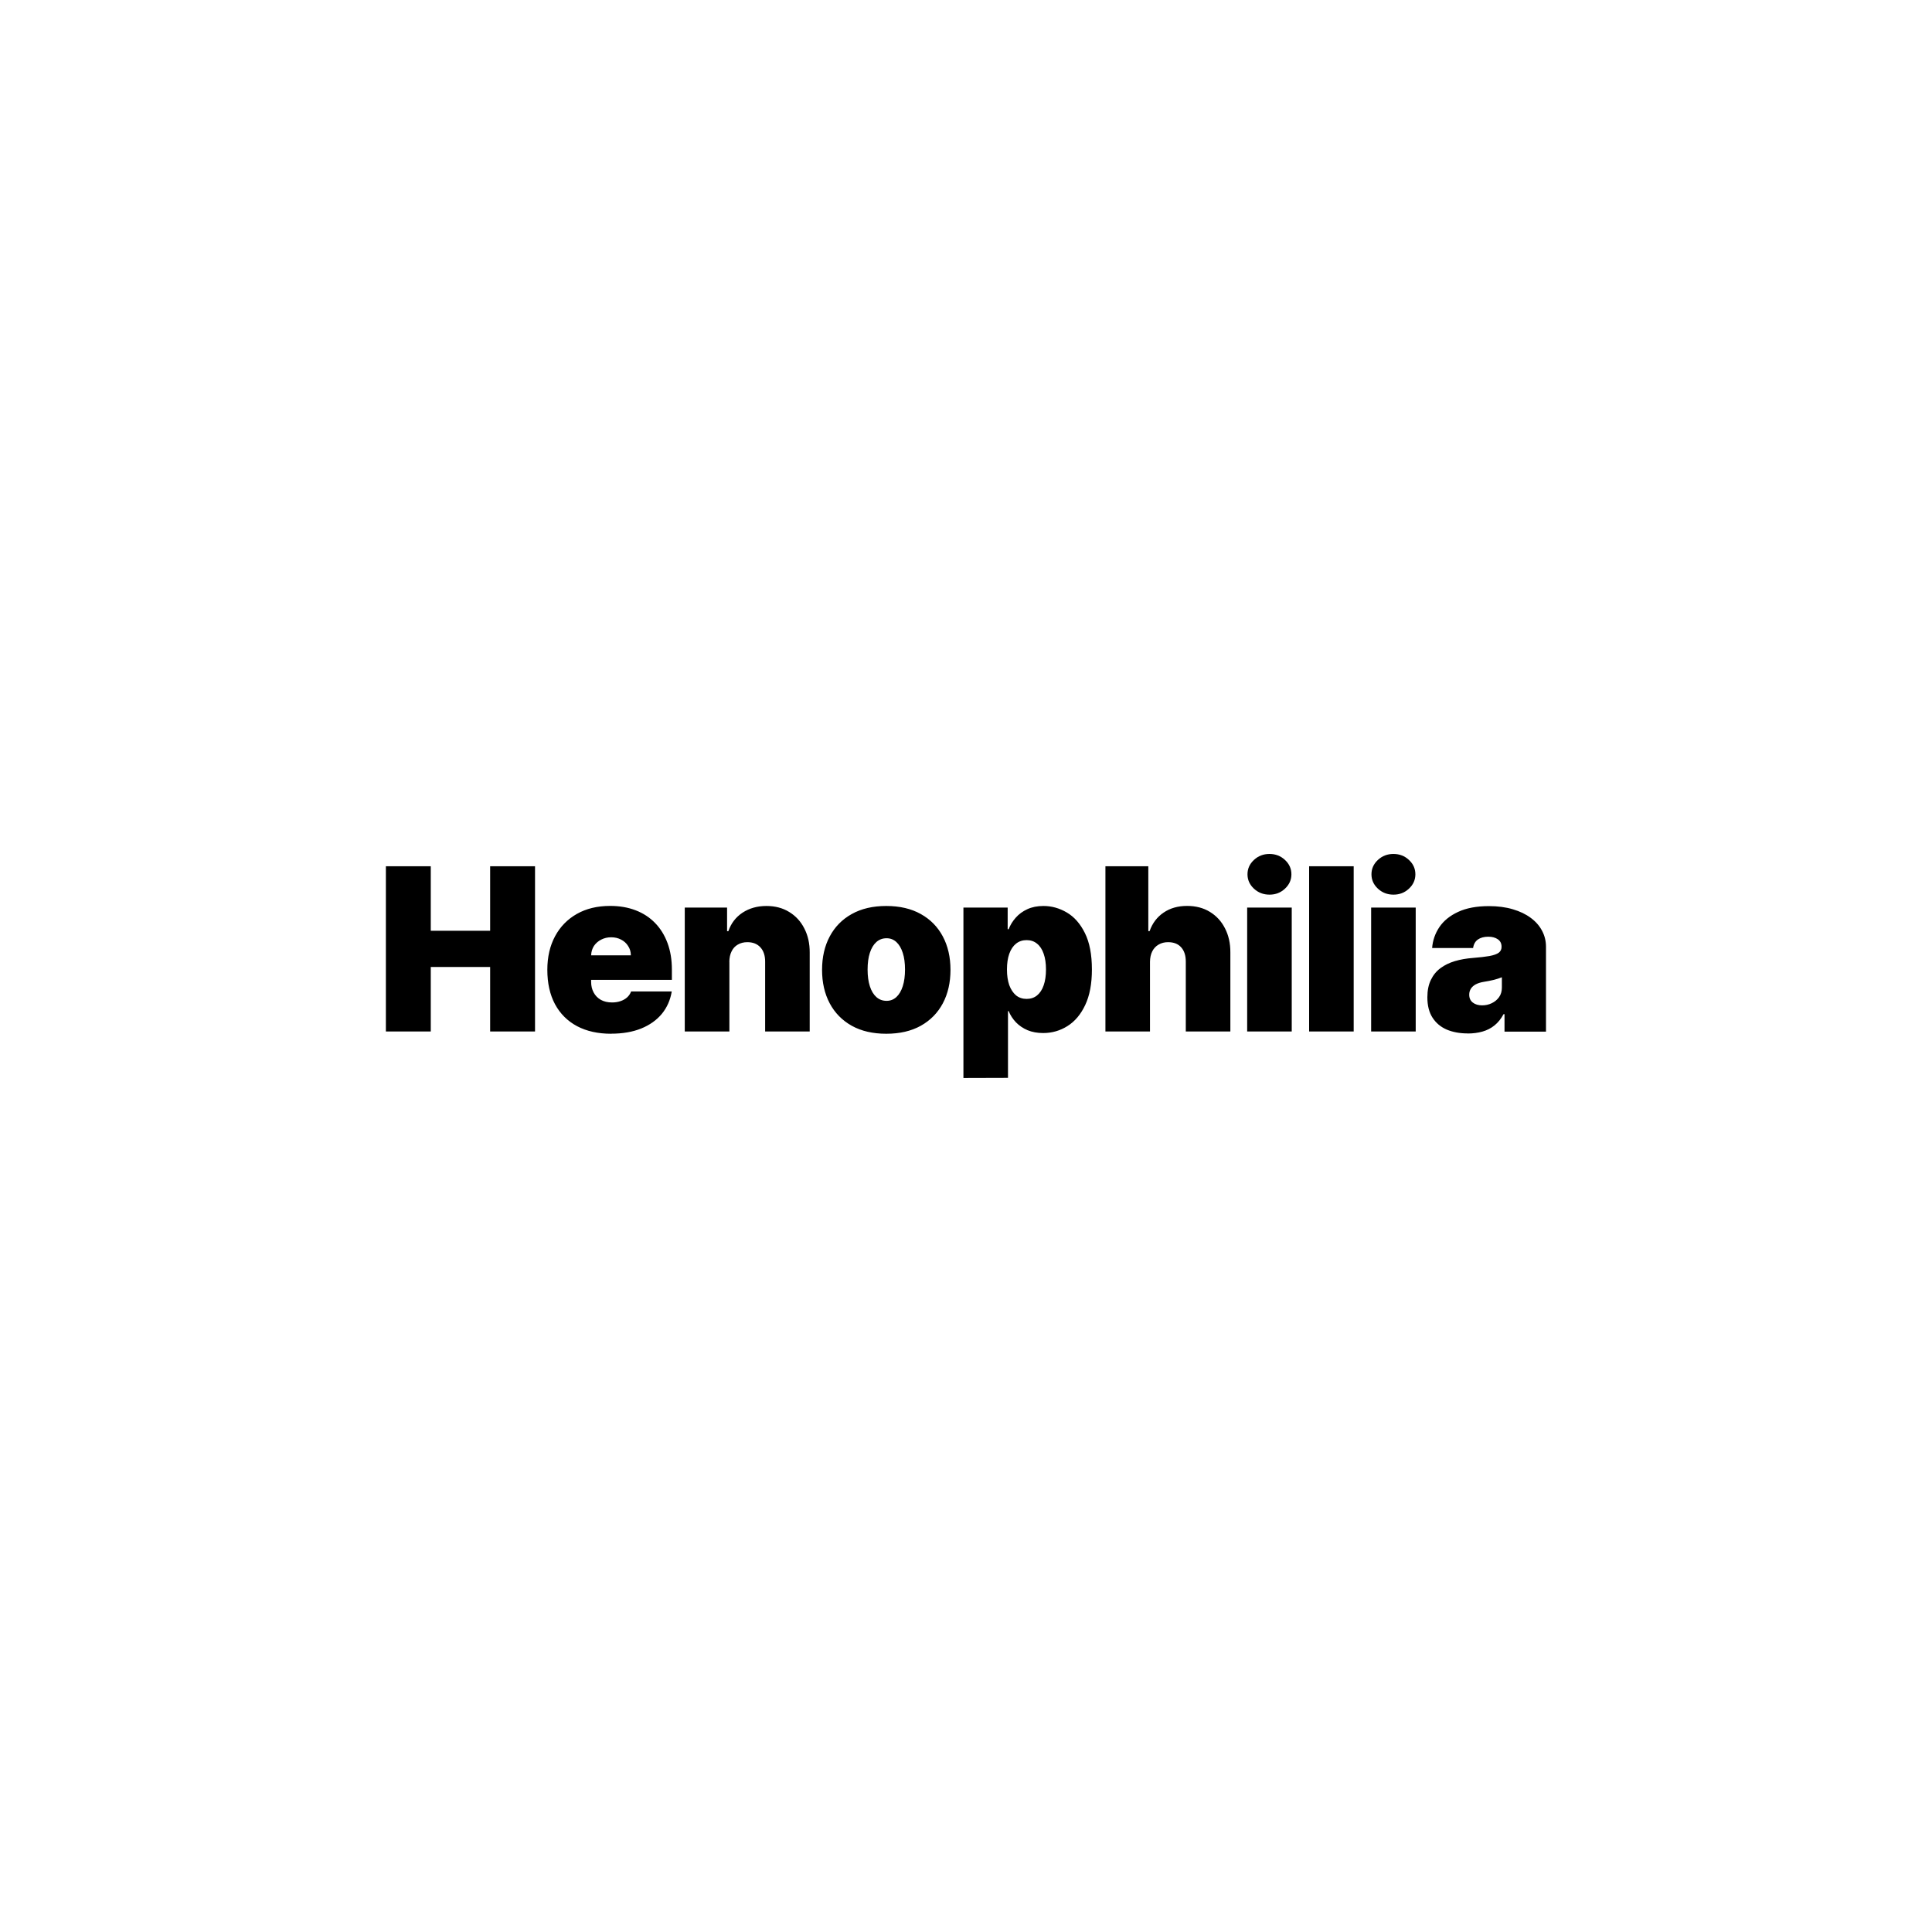 <?xml version="1.0" encoding="UTF-8" standalone="no"?>
<!-- Created with Inkscape (http://www.inkscape.org/) -->

<svg
   width="30mm"
   height="30mm"
   viewBox="0 0 30 30"
   version="1.1"
   id="svg1"
   xml:space="preserve"
   inkscape:version="1.3.2 (091e20e, 2023-11-25)"
   sodipodi:docname="henophilia Kopie.svg"
   inkscape:export-filename="henophilia Kopie.png"
   inkscape:export-xdpi="433.49335"
   inkscape:export-ydpi="433.49335"
   xmlns:inkscape="http://www.inkscape.org/namespaces/inkscape"
   xmlns:sodipodi="http://sodipodi.sourceforge.net/DTD/sodipodi-0.dtd"
   xmlns="http://www.w3.org/2000/svg"
   xmlns:svg="http://www.w3.org/2000/svg"><sodipodi:namedview
     id="namedview1"
     pagecolor="#ffffff"
     bordercolor="#000000"
     borderopacity="0.25"
     inkscape:showpageshadow="2"
     inkscape:pageopacity="0.0"
     inkscape:pagecheckerboard="0"
     inkscape:deskcolor="#d1d1d1"
     inkscape:document-units="mm"
     inkscape:zoom="3.2678384"
     inkscape:cx="53.705226"
     inkscape:cy="42.382757"
     inkscape:window-width="1440"
     inkscape:window-height="768"
     inkscape:window-x="0"
     inkscape:window-y="25"
     inkscape:window-maximized="1"
     inkscape:current-layer="layer1" /><defs
     id="defs1" /><g
     inkscape:label="Ebene 1"
     inkscape:groupmode="layer"
     id="layer1"
     transform="translate(-7.556,-20.113)"><path
       style="font-weight:900;font-size:3.528px;line-height:1.3;font-family:Inter;-inkscape-font-specification:'Inter Heavy';letter-spacing:-0.079px;fill:#000000;stroke-width:0.498;fill-opacity:1"
       d="m 13.548,36.13 v -2.566 h 0.697 v 1.002 h 0.922 v -1.002 h 0.697 v 2.566 h -0.697 v -1.002 h -0.922 v 1.002 z m 3.499,0.035 q -0.308,0 -0.531,-0.118 -0.222,-0.119 -0.342,-0.341 -0.119,-0.223 -0.119,-0.534 0,-0.298 0.12,-0.521 0.12,-0.223 0.339,-0.347 0.219,-0.124 0.517,-0.124 0.218,0 0.395,0.068 0.177,0.068 0.302,0.197 0.125,0.128 0.193,0.311 0.068,0.183 0.068,0.412 v 0.16 h -1.719 v -0.381 h 1.082 q -0.001,-0.083 -0.043,-0.145 -0.04,-0.064 -0.109,-0.099 -0.068,-0.036 -0.154,-0.036 -0.084,0 -0.154,0.036 -0.07,0.035 -0.113,0.098 -0.041,0.063 -0.044,0.147 v 0.411 q 0,0.093 0.039,0.165 0.039,0.073 0.111,0.114 0.073,0.041 0.175,0.041 0.071,0 0.13,-0.02 0.06,-0.02 0.103,-0.058 0.043,-0.039 0.063,-0.093 h 0.631 q -0.033,0.2 -0.154,0.348 -0.122,0.147 -0.322,0.228 -0.199,0.08 -0.466,0.08 z m 1.835,-1.117 v 1.082 H 18.189 V 34.206 H 18.846 v 0.366 h 0.02 q 0.063,-0.183 0.22,-0.287 0.159,-0.104 0.371,-0.104 0.204,0 0.355,0.094 0.152,0.093 0.234,0.256 0.084,0.163 0.083,0.372 V 36.13 h -0.692 v -1.082 q 0.001,-0.143 -0.073,-0.224 -0.073,-0.081 -0.203,-0.081 -0.085,0 -0.149,0.038 -0.063,0.036 -0.096,0.105 -0.034,0.068 -0.035,0.163 z m 2.436,1.117 q -0.313,0 -0.536,-0.124 -0.223,-0.125 -0.342,-0.348 -0.119,-0.224 -0.119,-0.52 0,-0.296 0.119,-0.519 0.119,-0.224 0.342,-0.348 0.223,-0.125 0.536,-0.125 0.313,0 0.536,0.125 0.223,0.124 0.342,0.348 0.119,0.223 0.119,0.519 0,0.296 -0.119,0.52 -0.119,0.223 -0.342,0.348 -0.223,0.124 -0.536,0.124 z m 0.005,-0.511 q 0.088,0 0.152,-0.059 0.064,-0.059 0.099,-0.168 0.035,-0.109 0.035,-0.259 0,-0.152 -0.035,-0.259 -0.035,-0.109 -0.099,-0.168 -0.064,-0.059 -0.152,-0.059 -0.093,0 -0.159,0.059 -0.066,0.059 -0.101,0.168 -0.035,0.108 -0.035,0.259 0,0.15 0.035,0.259 0.035,0.109 0.101,0.168 0.066,0.059 0.159,0.059 z m 1.193,1.198 v -2.646 h 0.687 v 0.336 h 0.015 q 0.038,-0.098 0.11,-0.179 0.073,-0.083 0.18,-0.132 0.108,-0.05 0.251,-0.05 0.19,0 0.362,0.101 0.173,0.101 0.281,0.319 0.109,0.218 0.109,0.566 0,0.333 -0.104,0.552 -0.103,0.219 -0.276,0.327 -0.172,0.108 -0.377,0.108 -0.135,0 -0.242,-0.044 -0.105,-0.045 -0.18,-0.122 -0.074,-0.078 -0.114,-0.175 h -0.01 v 1.037 z m 0.676,-1.684 q 0,0.14 0.036,0.243 0.038,0.101 0.105,0.158 0.069,0.055 0.164,0.055 0.095,0 0.162,-0.054 0.068,-0.055 0.103,-0.157 0.036,-0.103 0.036,-0.246 0,-0.143 -0.036,-0.244 -0.035,-0.103 -0.103,-0.157 -0.066,-0.055 -0.162,-0.055 -0.095,0 -0.164,0.055 -0.068,0.054 -0.105,0.157 -0.036,0.101 -0.036,0.244 z m 2.221,-0.12 v 1.082 h -0.692 v -2.566 h 0.666 v 1.007 h 0.02 q 0.065,-0.184 0.217,-0.287 0.152,-0.104 0.365,-0.104 0.204,0 0.355,0.093 0.152,0.093 0.234,0.256 0.084,0.163 0.083,0.373 v 1.228 h -0.692 v -1.082 q 0.001,-0.143 -0.071,-0.224 -0.071,-0.081 -0.204,-0.081 -0.084,0 -0.148,0.038 -0.063,0.036 -0.098,0.105 -0.034,0.068 -0.035,0.163 z m 1.509,1.082 v -1.924 h 0.692 v 1.924 z m 0.347,-2.125 q -0.142,0 -0.242,-0.093 -0.1,-0.093 -0.1,-0.223 0,-0.13 0.1,-0.223 0.1,-0.093 0.241,-0.093 0.142,0 0.241,0.093 0.1,0.093 0.1,0.223 0,0.13 -0.1,0.223 -0.099,0.093 -0.239,0.093 z m 1.307,-0.441 v 2.566 h -0.692 v -2.566 z m 0.271,2.566 v -1.924 h 0.692 v 1.924 z m 0.347,-2.125 q -0.142,0 -0.242,-0.093 -0.1,-0.093 -0.1,-0.223 0,-0.13 0.1,-0.223 0.1,-0.093 0.241,-0.093 0.142,0 0.241,0.093 0.1,0.093 0.1,0.223 0,0.13 -0.1,0.223 -0.099,0.093 -0.239,0.093 z m 1.152,2.155 q -0.184,0 -0.326,-0.06 -0.14,-0.061 -0.22,-0.185 -0.08,-0.124 -0.08,-0.316 0,-0.158 0.054,-0.269 0.054,-0.113 0.15,-0.184 0.096,-0.071 0.224,-0.109 0.129,-0.038 0.278,-0.049 0.162,-0.013 0.259,-0.03 0.099,-0.019 0.143,-0.051 0.044,-0.034 0.044,-0.089 v -0.005 q 0,-0.075 -0.058,-0.115 -0.058,-0.04 -0.148,-0.04 -0.099,0 -0.162,0.044 -0.061,0.043 -0.074,0.132 h -0.636 q 0.013,-0.175 0.111,-0.323 0.1,-0.149 0.292,-0.238 0.192,-0.09 0.479,-0.09 0.207,0 0.371,0.049 0.164,0.048 0.279,0.134 0.115,0.085 0.175,0.2 0.061,0.114 0.061,0.248 v 1.318 H 30.918 v -0.271 h -0.015 q -0.058,0.108 -0.14,0.174 -0.081,0.066 -0.187,0.096 -0.104,0.03 -0.229,0.03 z m 0.225,-0.436 q 0.079,0 0.148,-0.033 0.07,-0.033 0.114,-0.094 0.044,-0.061 0.044,-0.149 v -0.16 q -0.028,0.011 -0.059,0.021 -0.03,0.01 -0.065,0.019 -0.034,0.009 -0.073,0.016 -0.038,0.007 -0.079,0.014 -0.08,0.013 -0.132,0.041 -0.05,0.028 -0.075,0.069 -0.024,0.04 -0.024,0.09 0,0.08 0.056,0.123 0.056,0.043 0.144,0.043 z"
       id="text1"
       aria-label="Henophilia" /></g></svg>
